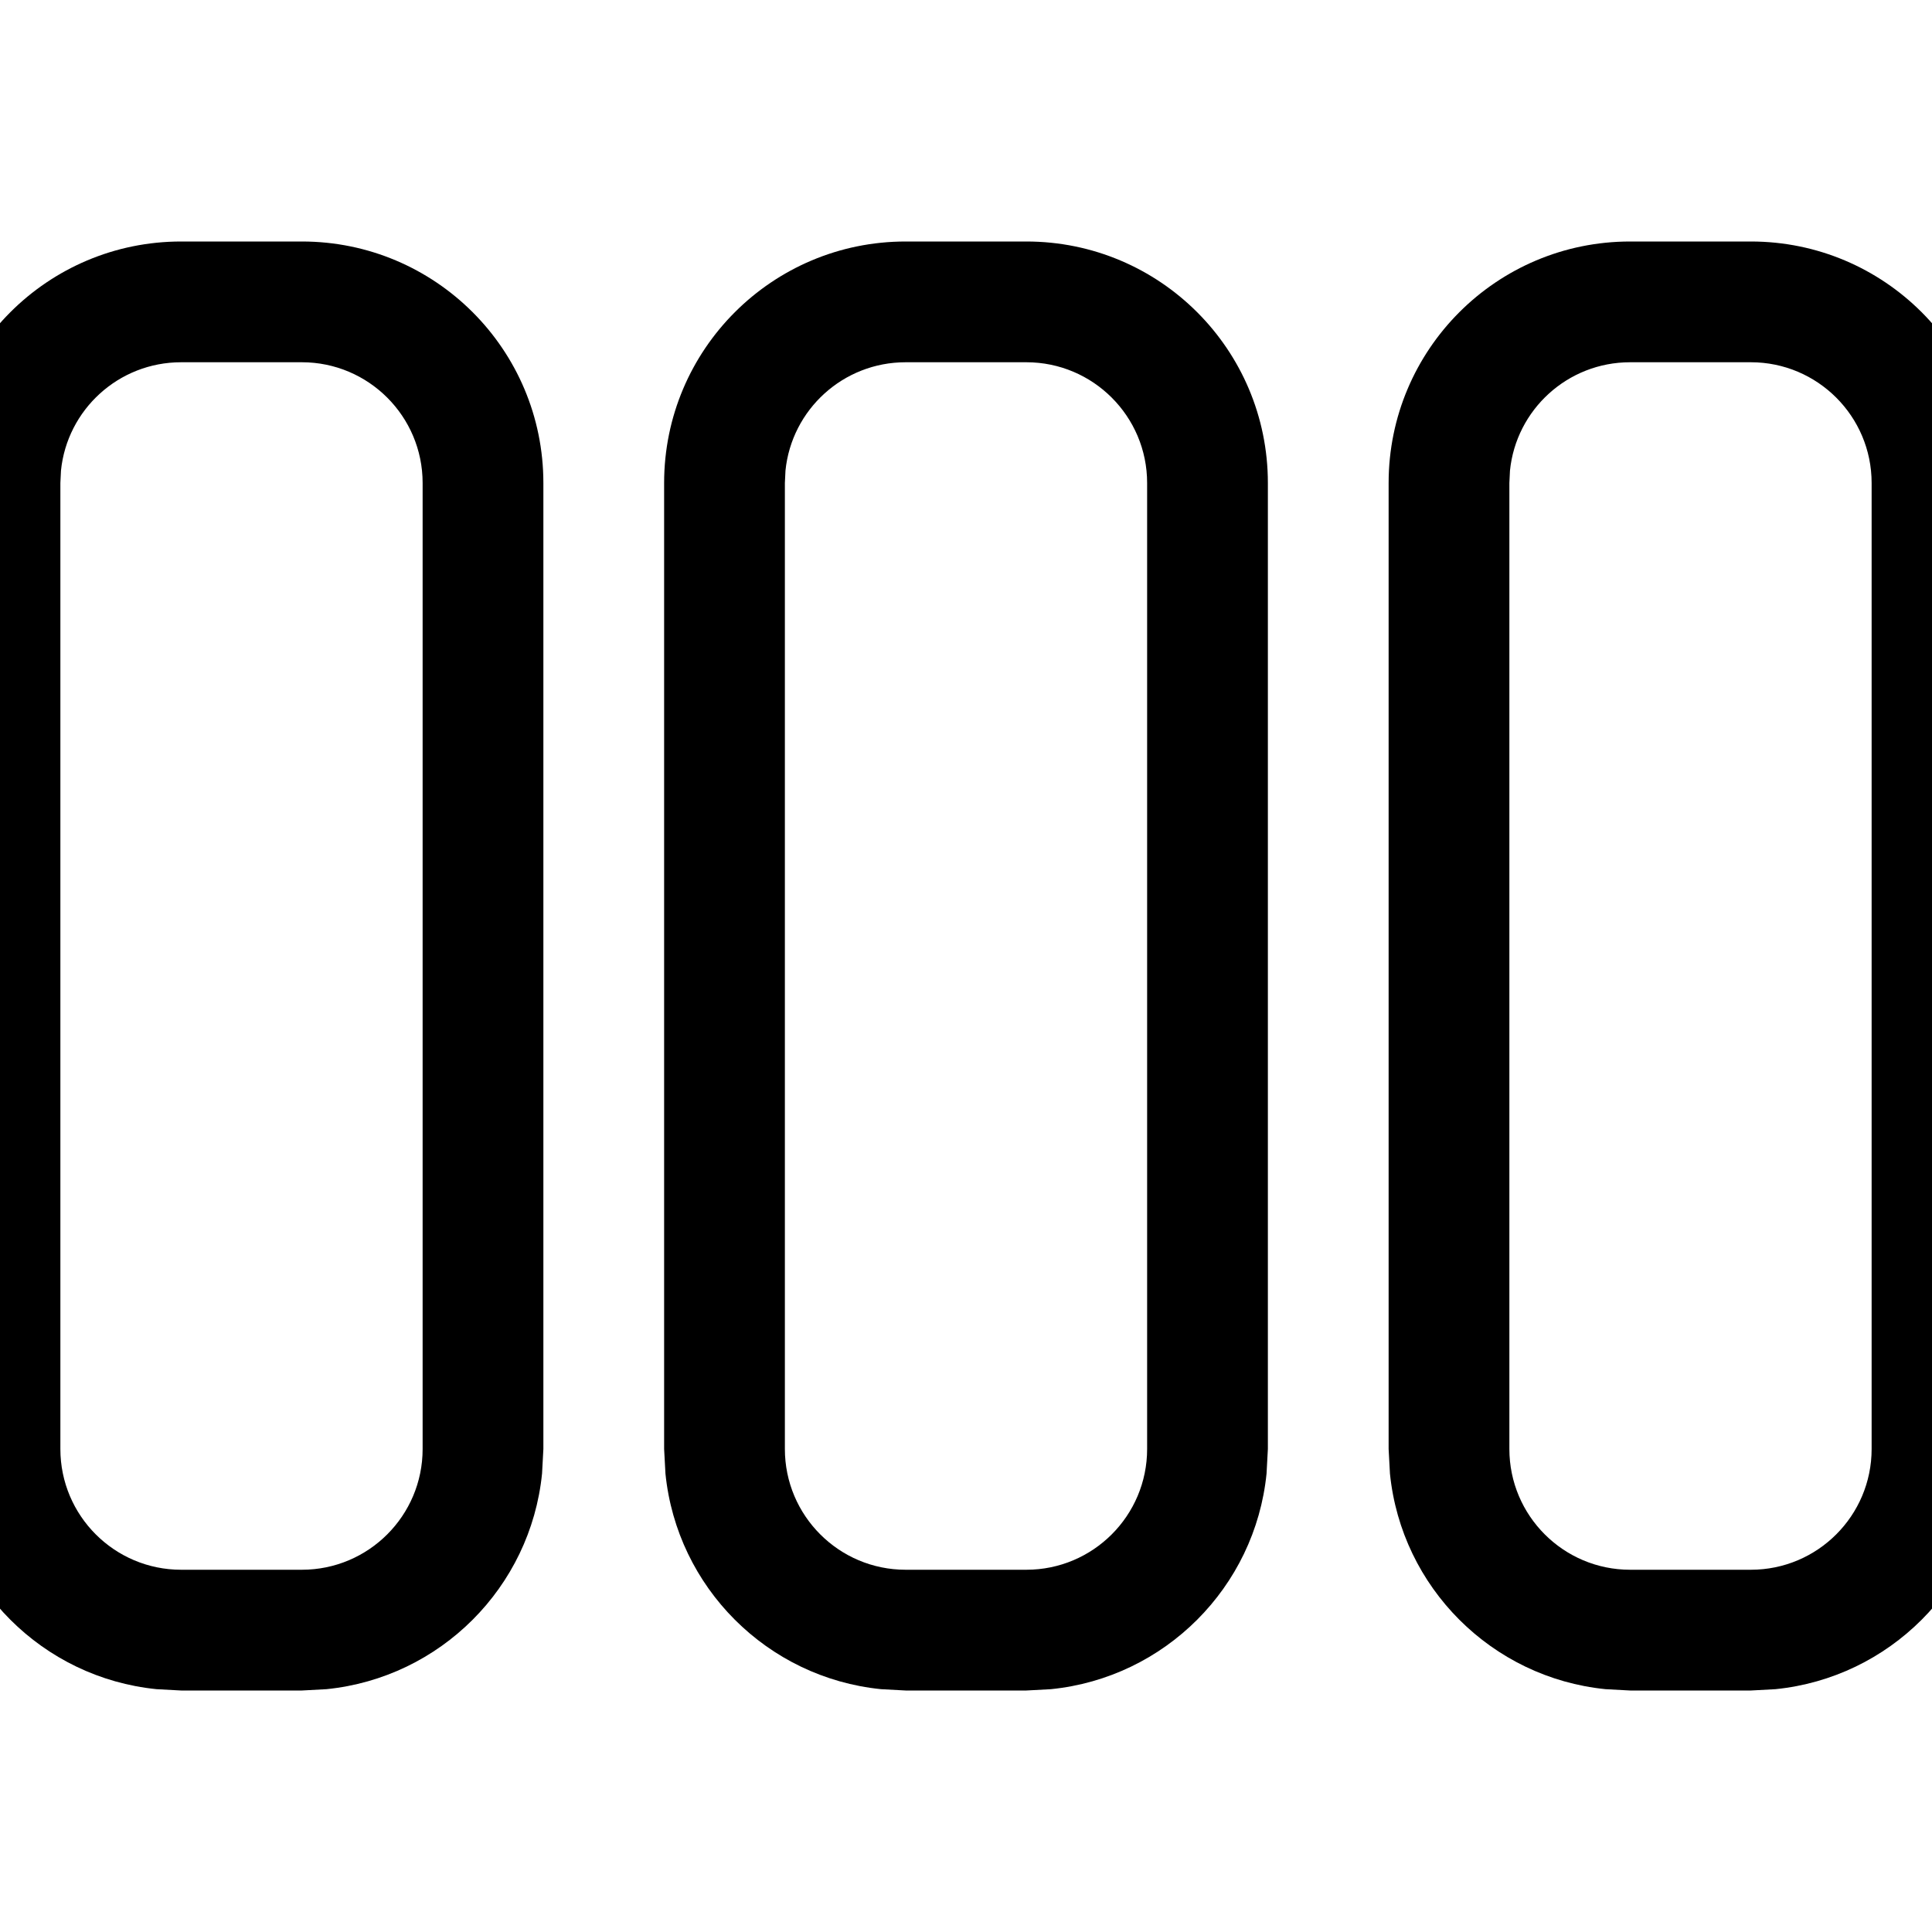 <svg width="16" height="16" viewBox="0 0 16 16" xmlns="http://www.w3.org/2000/svg">
	<path fill-rule="evenodd" clip-rule="evenodd" d="M2.5 2C3.605 2 4.5 2.895 4.5 4V12L4.489 12.204C4.394 13.146 3.646 13.894 2.704 13.989L2.5 14H1.5L1.296 13.989C0.354 13.894 -0.394 13.146 -0.489 12.204L-0.5 12V4C-0.5 2.895 0.395 2 1.5 2H2.5ZM1.5 3C0.982 3 0.556 3.393 0.505 3.897L0.5 4V12C0.5 12.552 0.948 13 1.5 13H2.5C3.052 13 3.5 12.552 3.5 12V4C3.5 3.448 3.052 3 2.5 3H1.5Z" />
	<path fill-rule="evenodd" clip-rule="evenodd" d="M8.5 2C9.605 2 10.5 2.895 10.5 4V12L10.489 12.204C10.394 13.146 9.646 13.894 8.704 13.989L8.5 14H7.5L7.296 13.989C6.354 13.894 5.606 13.146 5.511 12.204L5.5 12V4C5.5 2.895 6.395 2 7.5 2H8.5ZM7.5 3C6.982 3 6.556 3.393 6.505 3.897L6.5 4V12C6.5 12.552 6.948 13 7.5 13H8.5C9.052 13 9.5 12.552 9.5 12V4C9.5 3.448 9.052 3 8.5 3H7.5Z" />
	<path fill-rule="evenodd" clip-rule="evenodd" d="M14.5 2C15.605 2 16.5 2.895 16.5 4V12L16.489 12.204C16.394 13.146 15.646 13.894 14.704 13.989L14.5 14H13.5L13.296 13.989C12.354 13.894 11.606 13.146 11.511 12.204L11.5 12V4C11.5 2.895 12.395 2 13.5 2H14.5ZM13.5 3C12.982 3 12.556 3.393 12.505 3.897L12.5 4V12C12.5 12.552 12.948 13 13.5 13H14.5C15.052 13 15.5 12.552 15.5 12V4C15.5 3.448 15.052 3 14.5 3H13.5Z" />
</svg>
